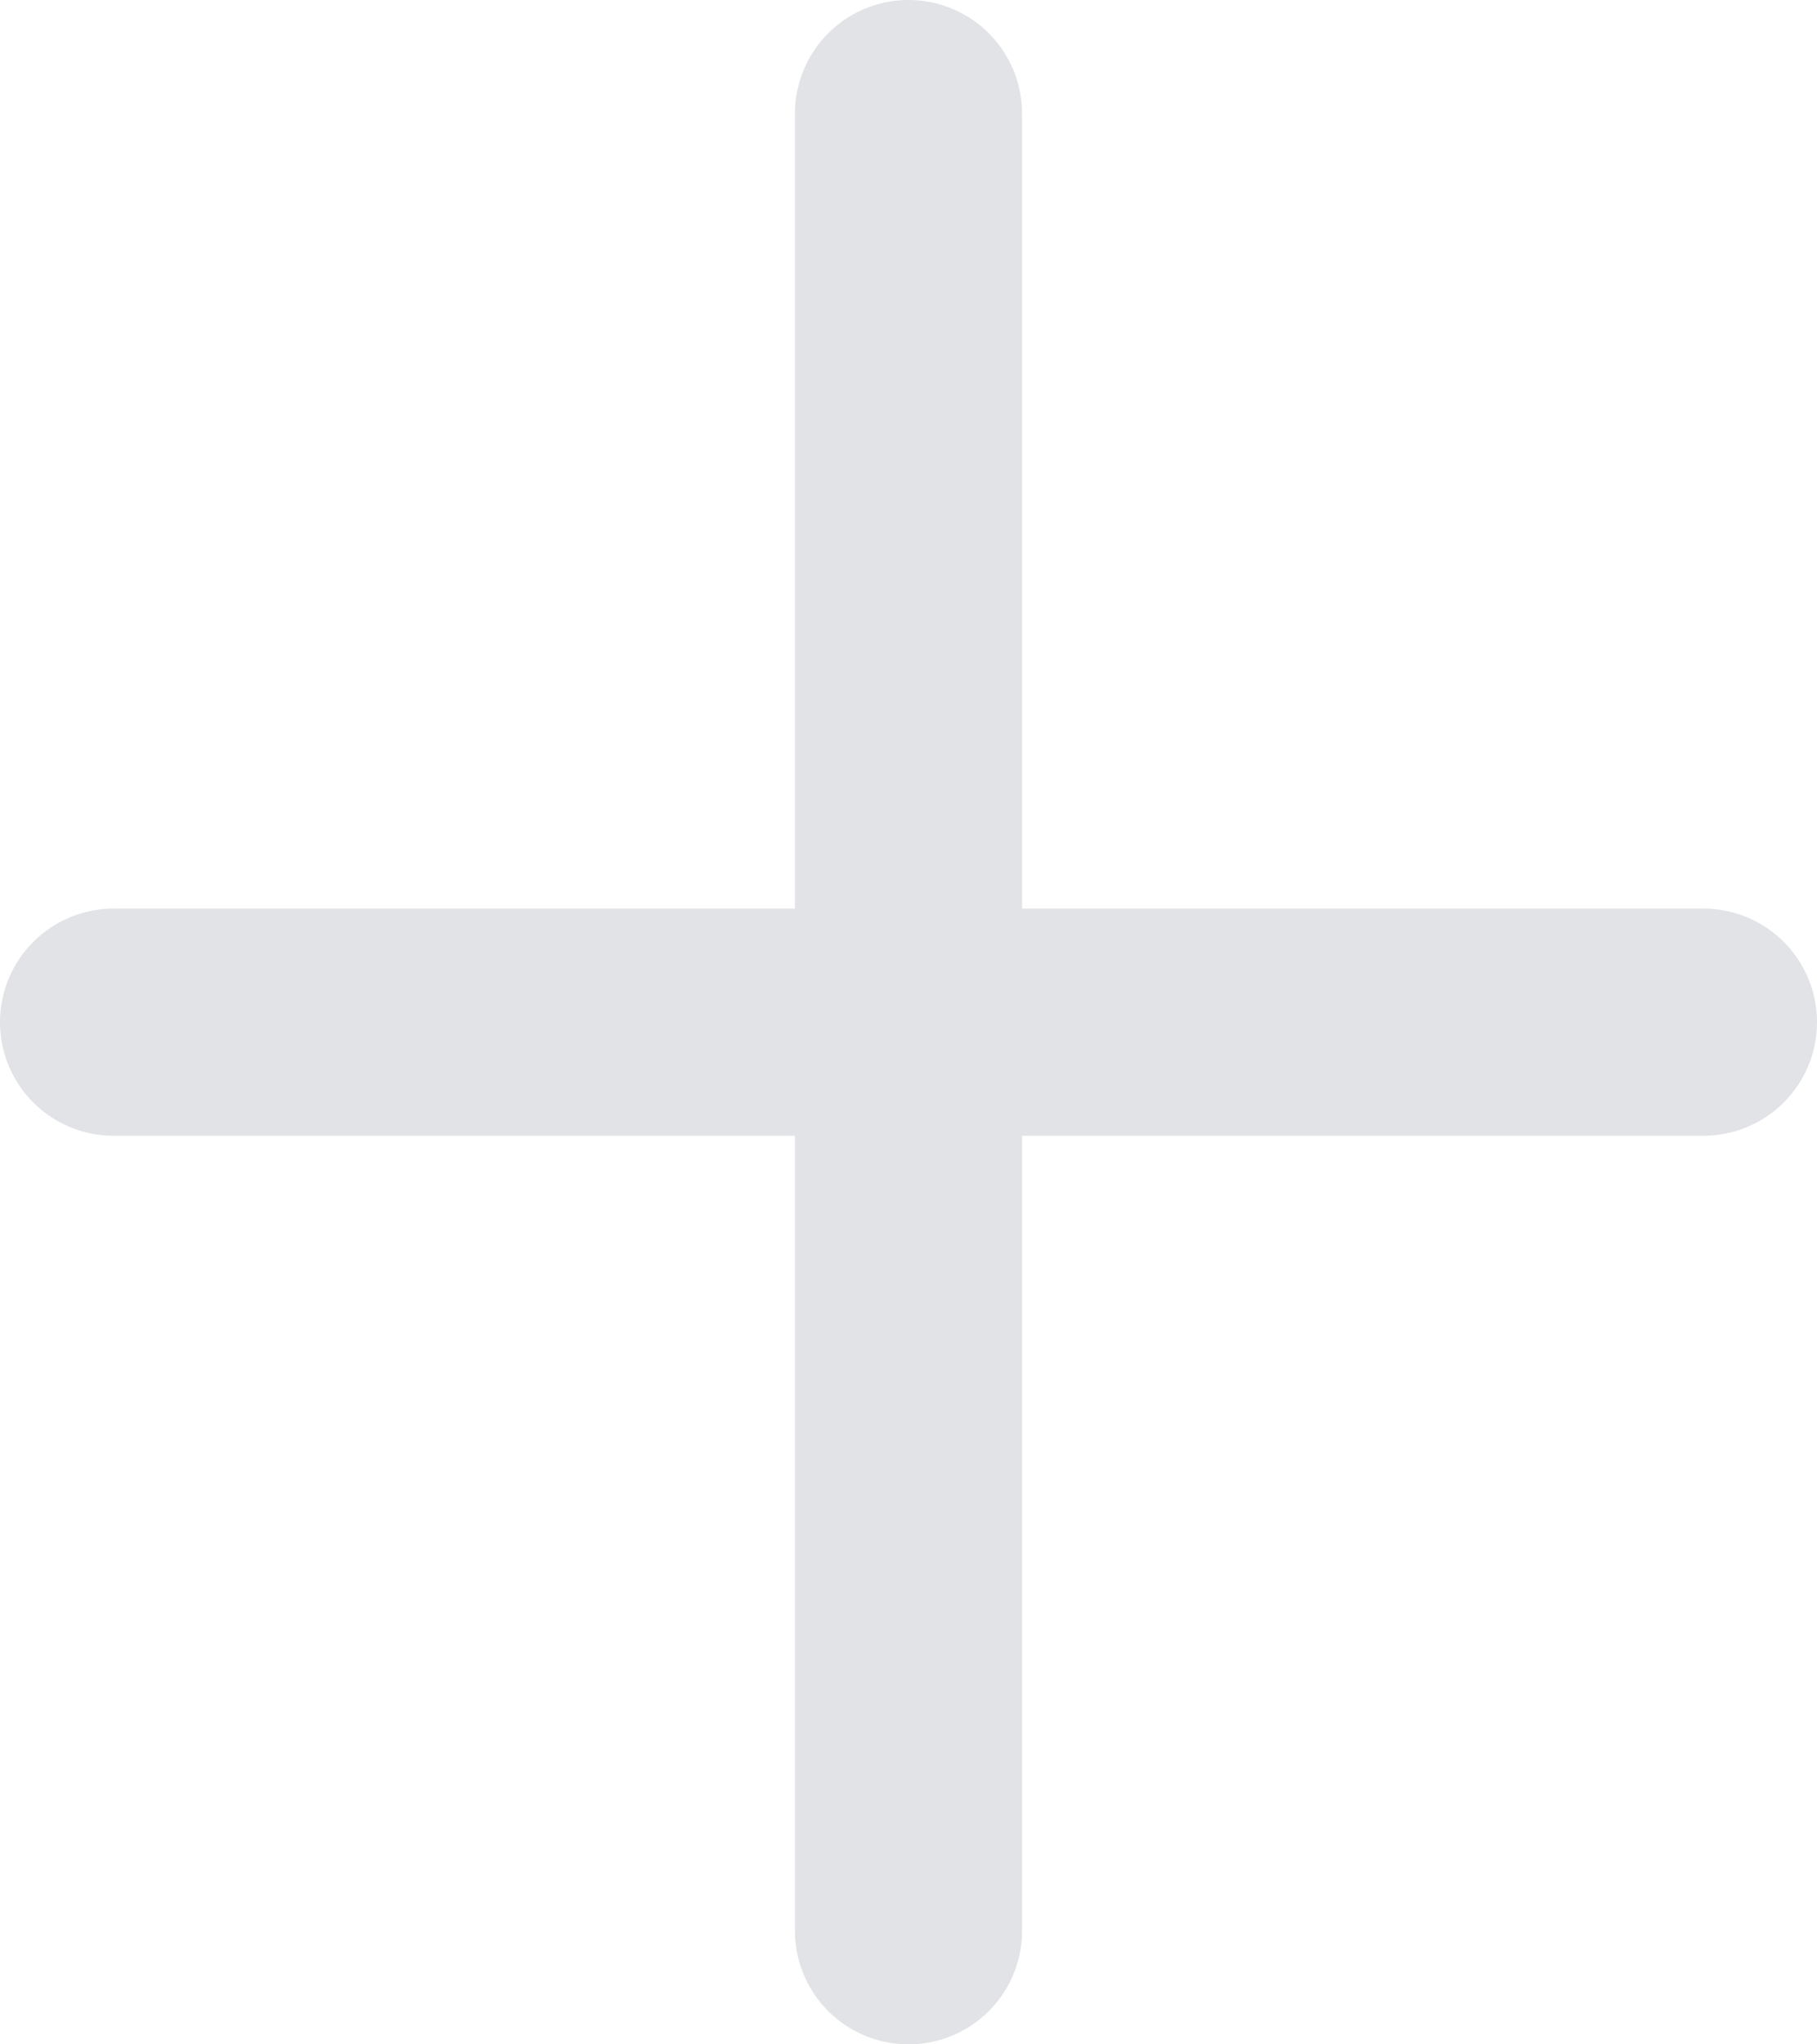<svg width="16" height="18" viewBox="0 0 16 18" fill="none" xmlns="http://www.w3.org/2000/svg">
<path d="M8 17L8 1" stroke="#E1E3E6" stroke-width="2" stroke-linecap="round"/>
<line x1="1" y1="9" x2="15" y2="9" stroke="#E1E3E6" stroke-width="2" stroke-linecap="round"/>
</svg>
